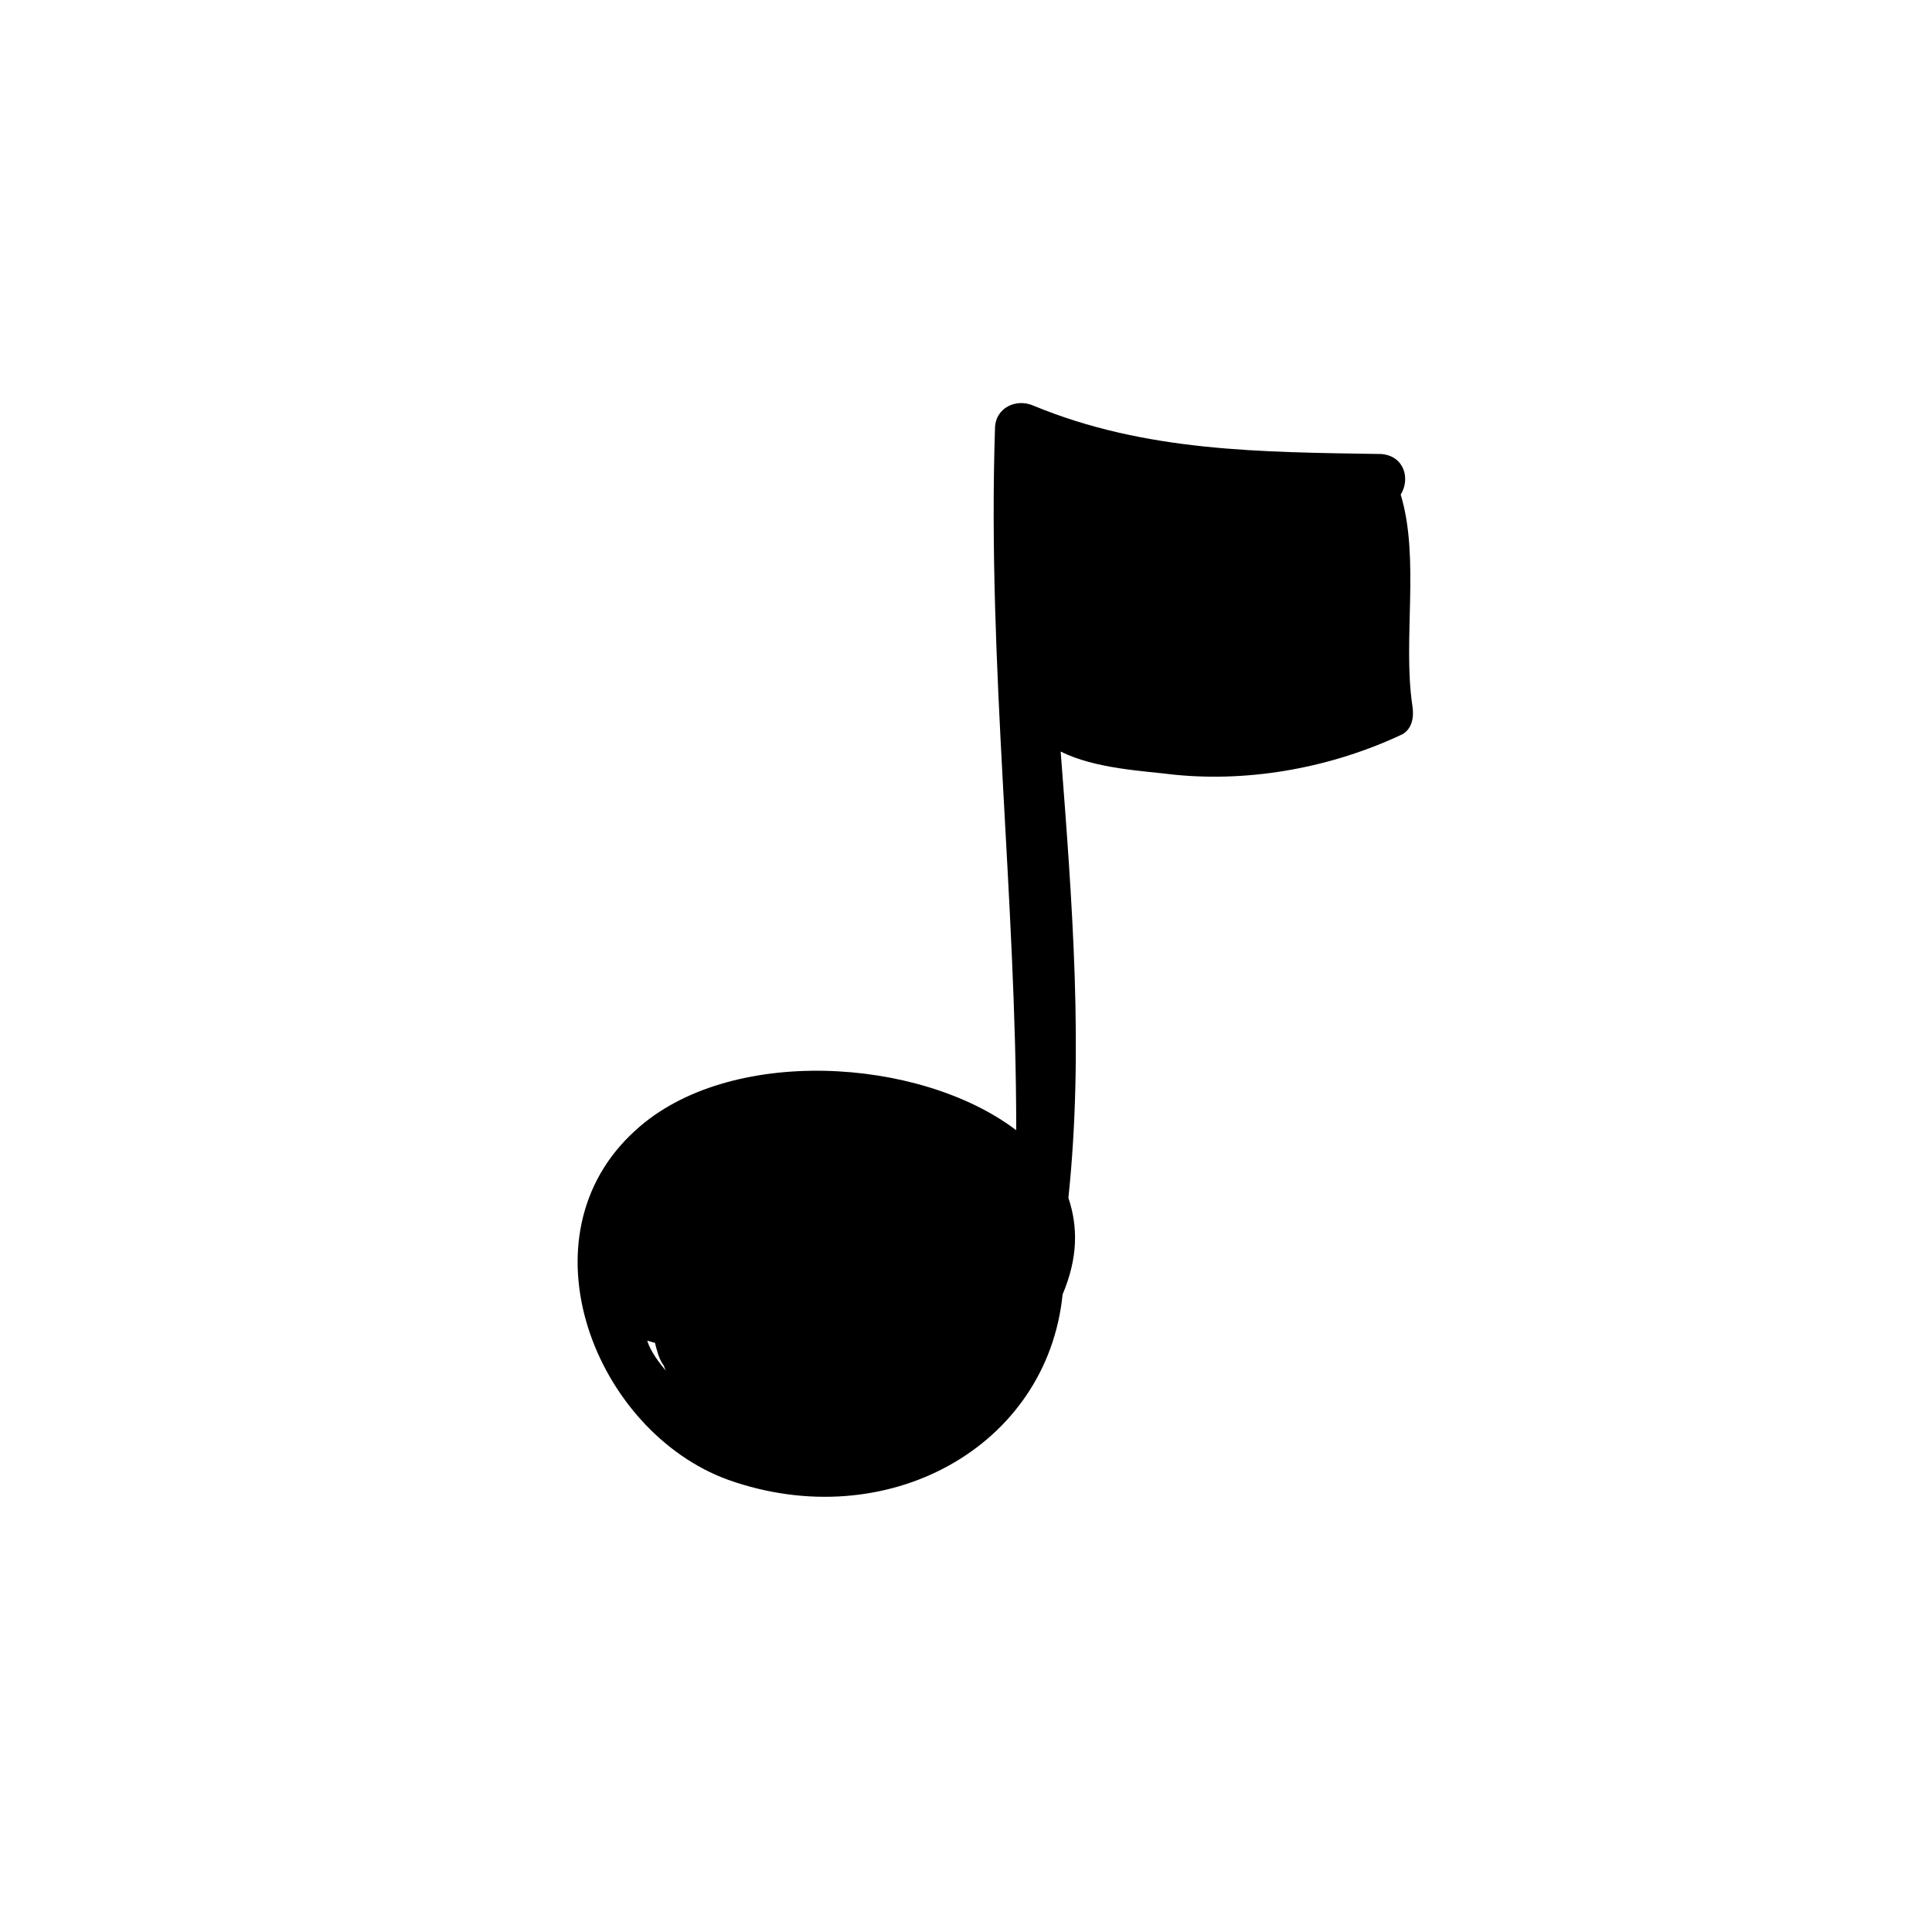 <?xml version="1.0" encoding="utf-8"?>
<!-- Generator: Adobe Illustrator 18.0.0, SVG Export Plug-In . SVG Version: 6.00 Build 0)  -->
<!DOCTYPE svg PUBLIC "-//W3C//DTD SVG 1.1//EN" "http://www.w3.org/Graphics/SVG/1.1/DTD/svg11.dtd">
<svg version="1.1" id="Capa_1" xmlns="http://www.w3.org/2000/svg" xmlns:xlink="http://www.w3.org/1999/xlink" x="0px" y="0px"
	 viewBox="0 0 100 100" enable-background="new 0 0 100 100" xml:space="preserve">
<path d="M73.1,36.5c-0.5-3.4,0.4-7.6-0.6-10.9c0.5-0.8,0.2-2-1-2.1c-6.2-0.1-12.2-0.1-18-2.5c-0.9-0.4-2,0.1-2,1.2
	c-0.4,12.2,1.1,24.2,1.1,36.3c-5-3.8-14.9-4.4-19.7,0c-6.1,5.5-2.1,15.6,4.8,18.1c8.2,2.9,16.5-1.7,17.3-9.6c0.8-1.9,0.8-3.5,0.3-5
	c0.8-7.6,0.2-15.3-0.4-23.1c1.8,0.9,4.3,1,5.9,1.2c4,0.4,8.2-0.4,11.8-2.1C73.1,37.7,73.2,37.1,73.1,36.5z M33.5,69.4
	c0.1,0,0.3,0.1,0.4,0.1c0.1,0.4,0.2,0.8,0.4,1.1c0.1,0.1,0.1,0.3,0.2,0.4C34.1,70.5,33.7,70,33.5,69.4z"/>
</svg>

